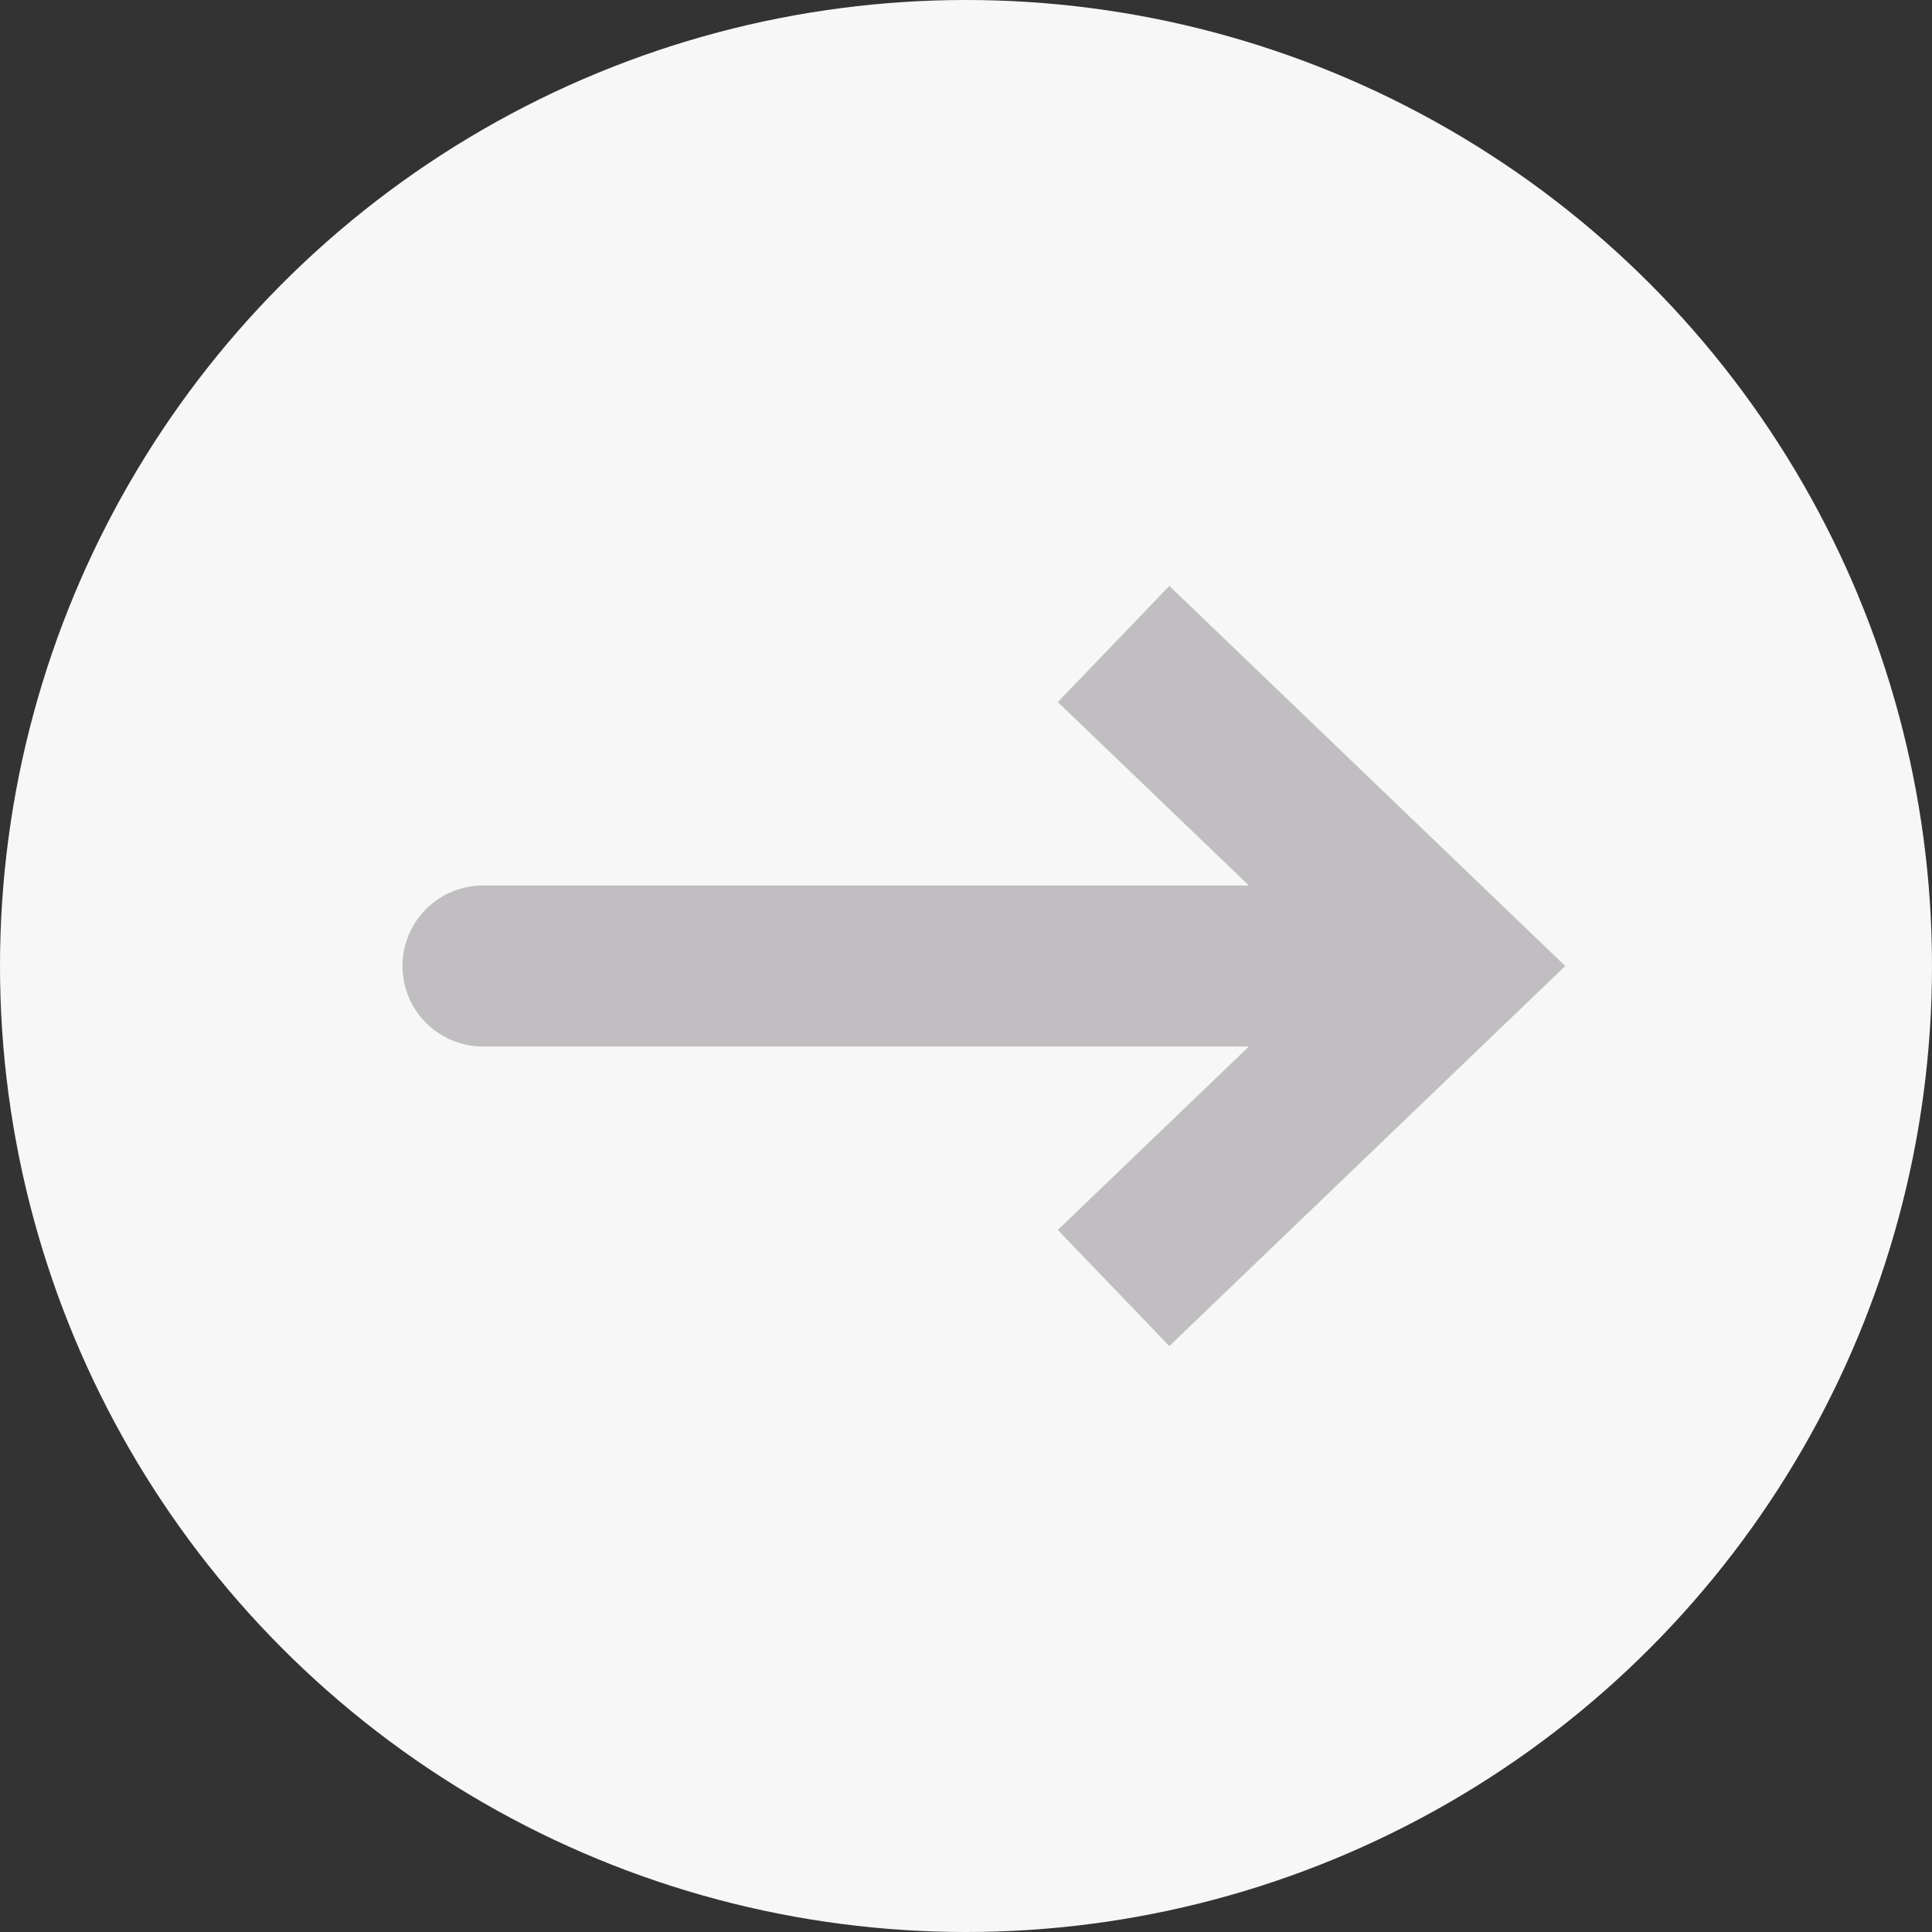 <svg width="36" height="36" viewBox="0 0 36 36" fill="none" xmlns="http://www.w3.org/2000/svg">
    <rect x="0" y="0" width="36" height="36" fill="#333333" stroke="none"/>
    <circle cx="18" cy="18" r="18" fill="#F7F7F7"/>
    <path d="m27 18 1.039-1.082L29.166 18l-1.127 1.082L27 18zM9 19.5a1.5 1.5 0 0 1 0-3v3zm12.789-8.582 6.25 6-2.078 2.164-6.25-6 2.078-2.164zm6.25 8.164-6.25 6-2.078-2.164 6.25-6 2.078 2.164zM27 19.5H9v-3h18v3z" fill="#C1BEC1"/>
</svg>
